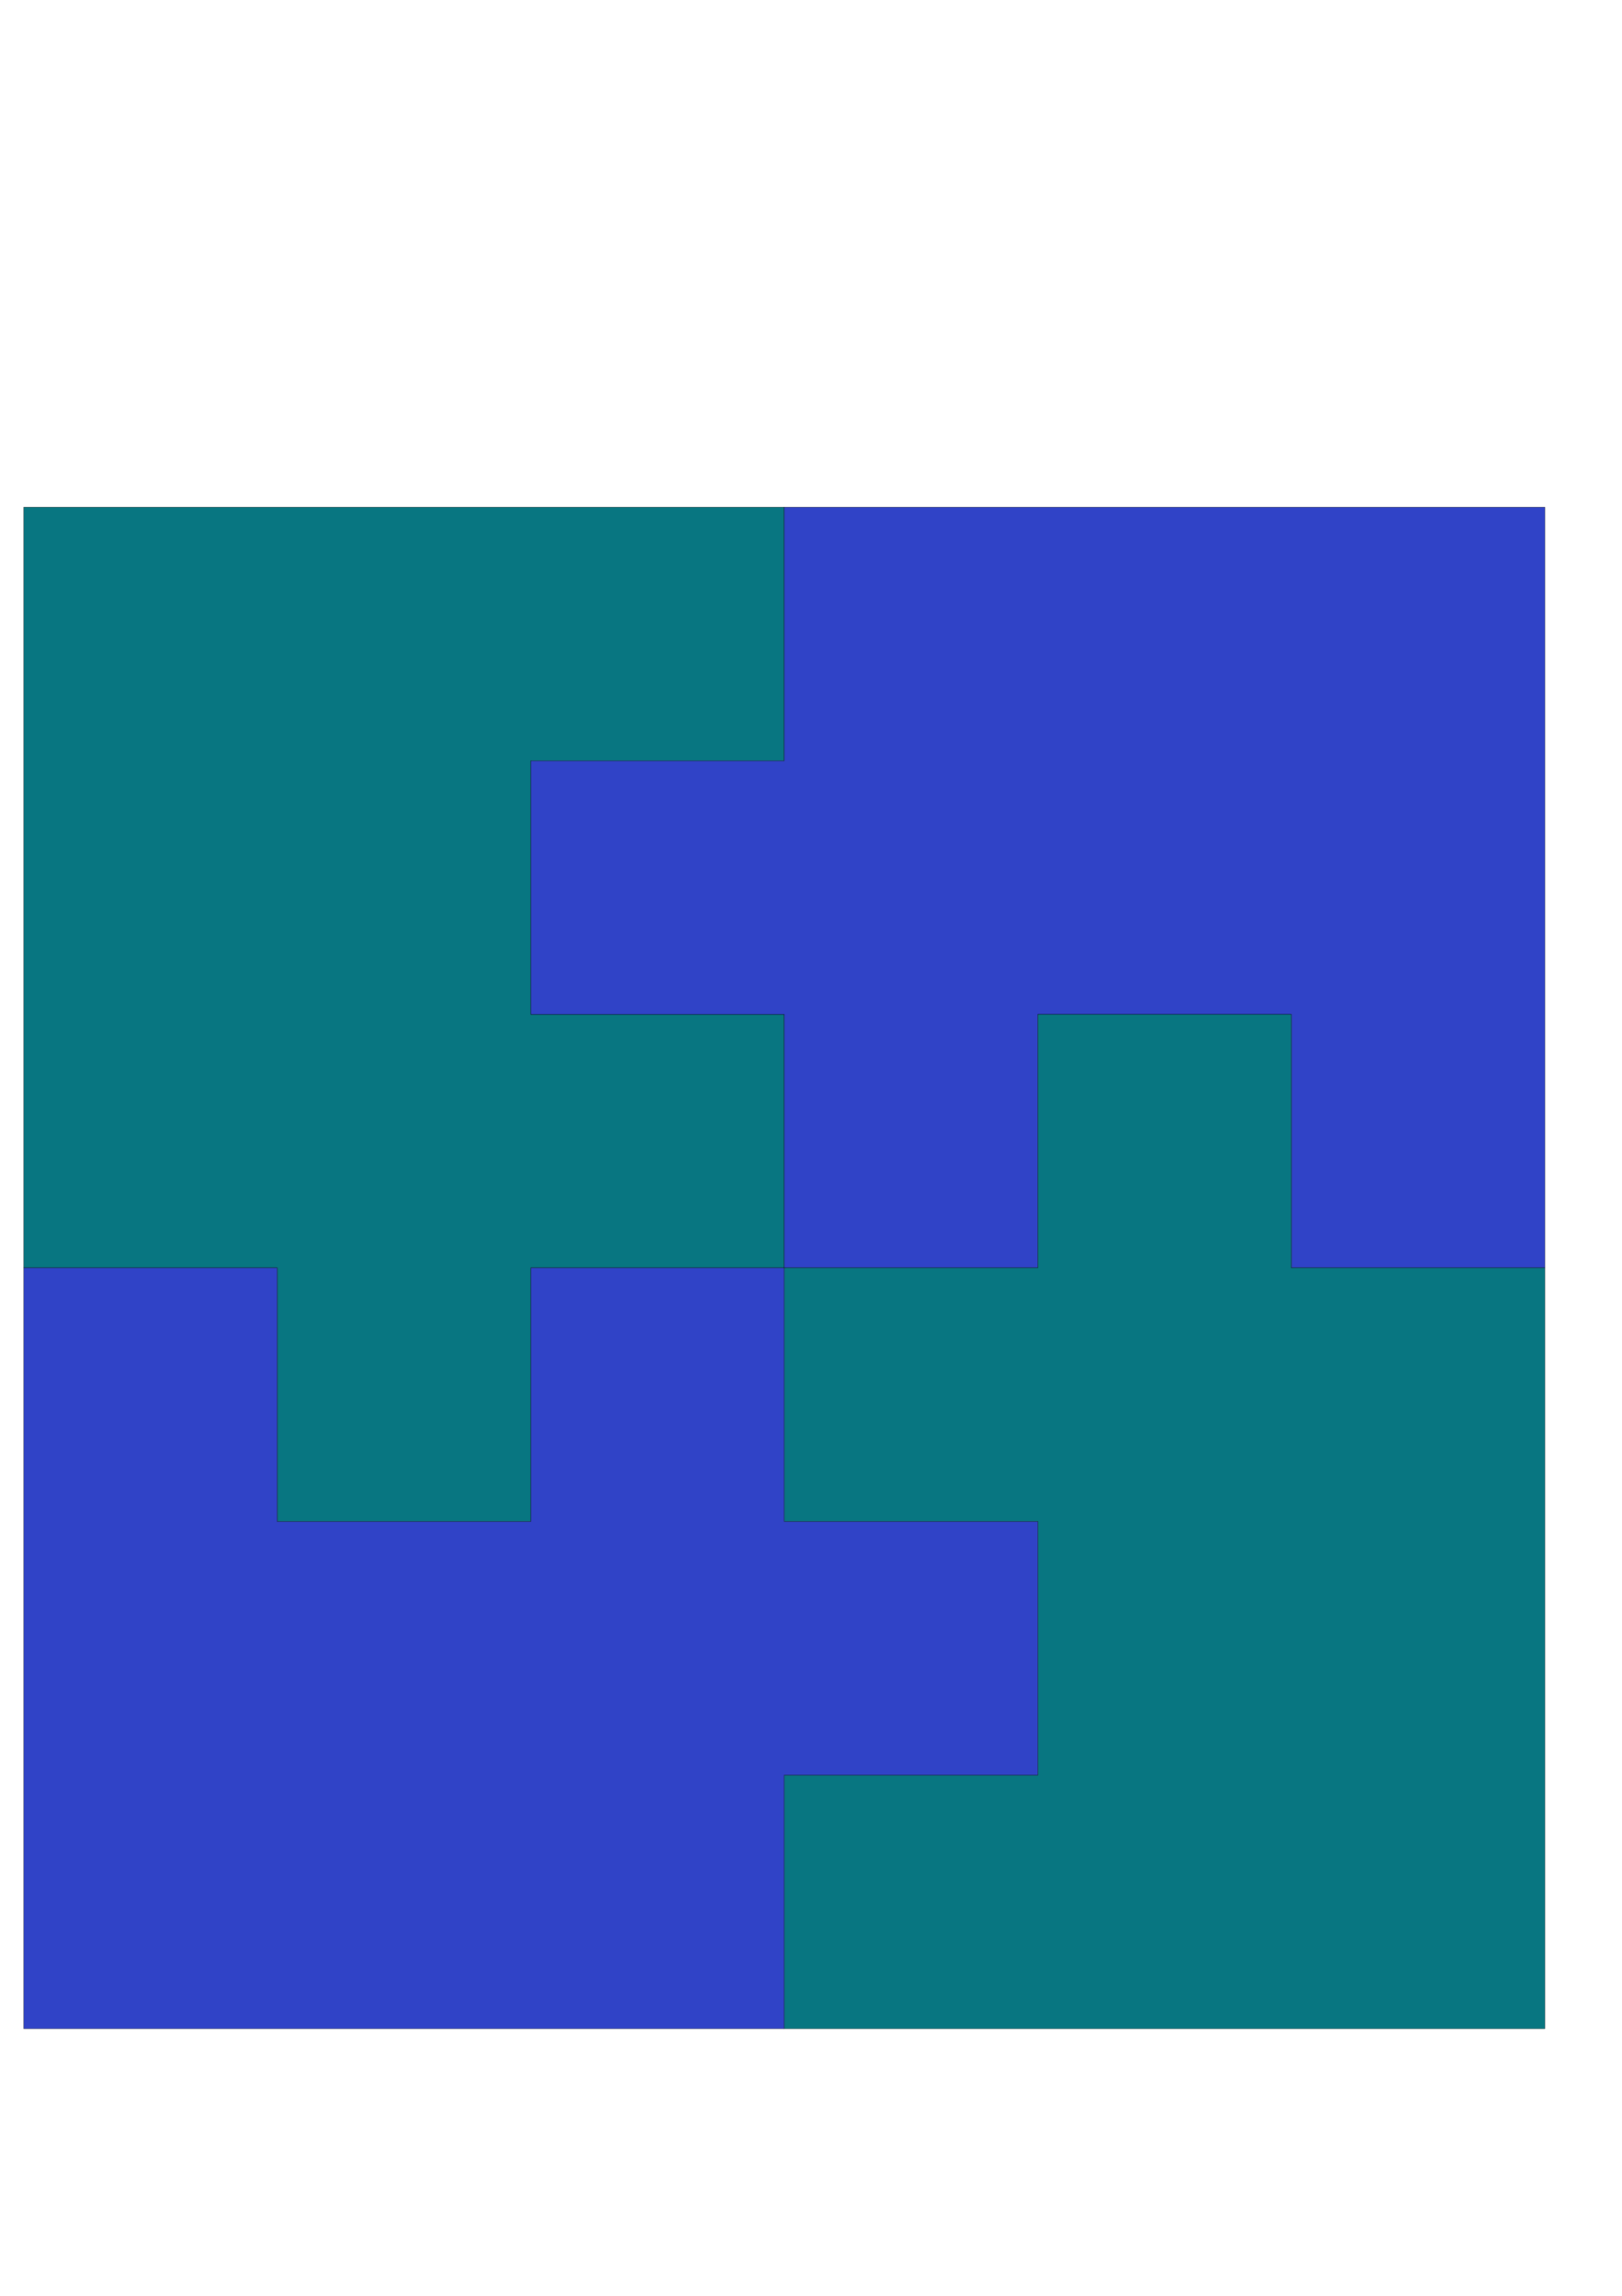 <svg xmlns="http://www.w3.org/2000/svg" xmlns:xlink="http://www.w3.org/1999/xlink" xmlns:inkscape="http://www.inkscape.org/namespaces/inkscape" version="1.1" width="595" height="842" viewBox="0 0 595 842">
<defs>
<clipPath id="clip_1">
<path transform="matrix(1,0,0,-1,0,842)" d="M0 0H595V842H0Z"/>
</clipPath>
</defs>
<g clip-path="url(#clip_1)">
<path transform="matrix(1,0,0,-1,0,842)" d="M101.7 284H194.7V377H287.7V470H194.7V563H287.7V656H8.7V377H101.7Z" fill="#087681"/>
<path transform="matrix(1,0,0,-1,0,842)" stroke-width=".1" stroke-linecap="butt" stroke-miterlimit="10" stroke-linejoin="miter" fill="none" stroke="#000000" d="M101.7 284H194.7V377H287.7V470H194.7V563H287.7V656H8.7V377H101.7Z"/>
<path transform="matrix(1,0,0,-1,0,842)" d="M287.7 377H380.7V470H473.7V377H566.7V656H287.7V563H194.7V470H287.7Z" fill="#3043c7"/>
<path transform="matrix(1,0,0,-1,0,842)" stroke-width=".1" stroke-linecap="butt" stroke-miterlimit="10" stroke-linejoin="miter" fill="none" stroke="#000000" d="M287.7 377H380.7V470H473.7V377H566.7V656H287.7V563H194.7V470H287.7Z"/>
<path transform="matrix(1,0,0,-1,0,842)" d="M287.7 377V284H380.7V191H287.7V98H566.7V377H473.7V470H380.7V377Z" fill="#087681"/>
<path transform="matrix(1,0,0,-1,0,842)" stroke-width=".1" stroke-linecap="butt" stroke-miterlimit="10" stroke-linejoin="miter" fill="none" stroke="#000000" d="M287.7 377V284H380.7V191H287.7V98H566.7V377H473.7V470H380.7V377Z"/>
<path transform="matrix(1,0,0,-1,0,842)" d="M287.7 377H194.7V284H101.7V377H8.7V98H287.7V191H380.7V284H287.7Z" fill="#3043c7"/>
<path transform="matrix(1,0,0,-1,0,842)" stroke-width=".1" stroke-linecap="butt" stroke-miterlimit="10" stroke-linejoin="miter" fill="none" stroke="#000000" d="M287.7 377H194.7V284H101.7V377H8.7V98H287.7V191H380.7V284H287.7Z"/>
</g>
</svg>
